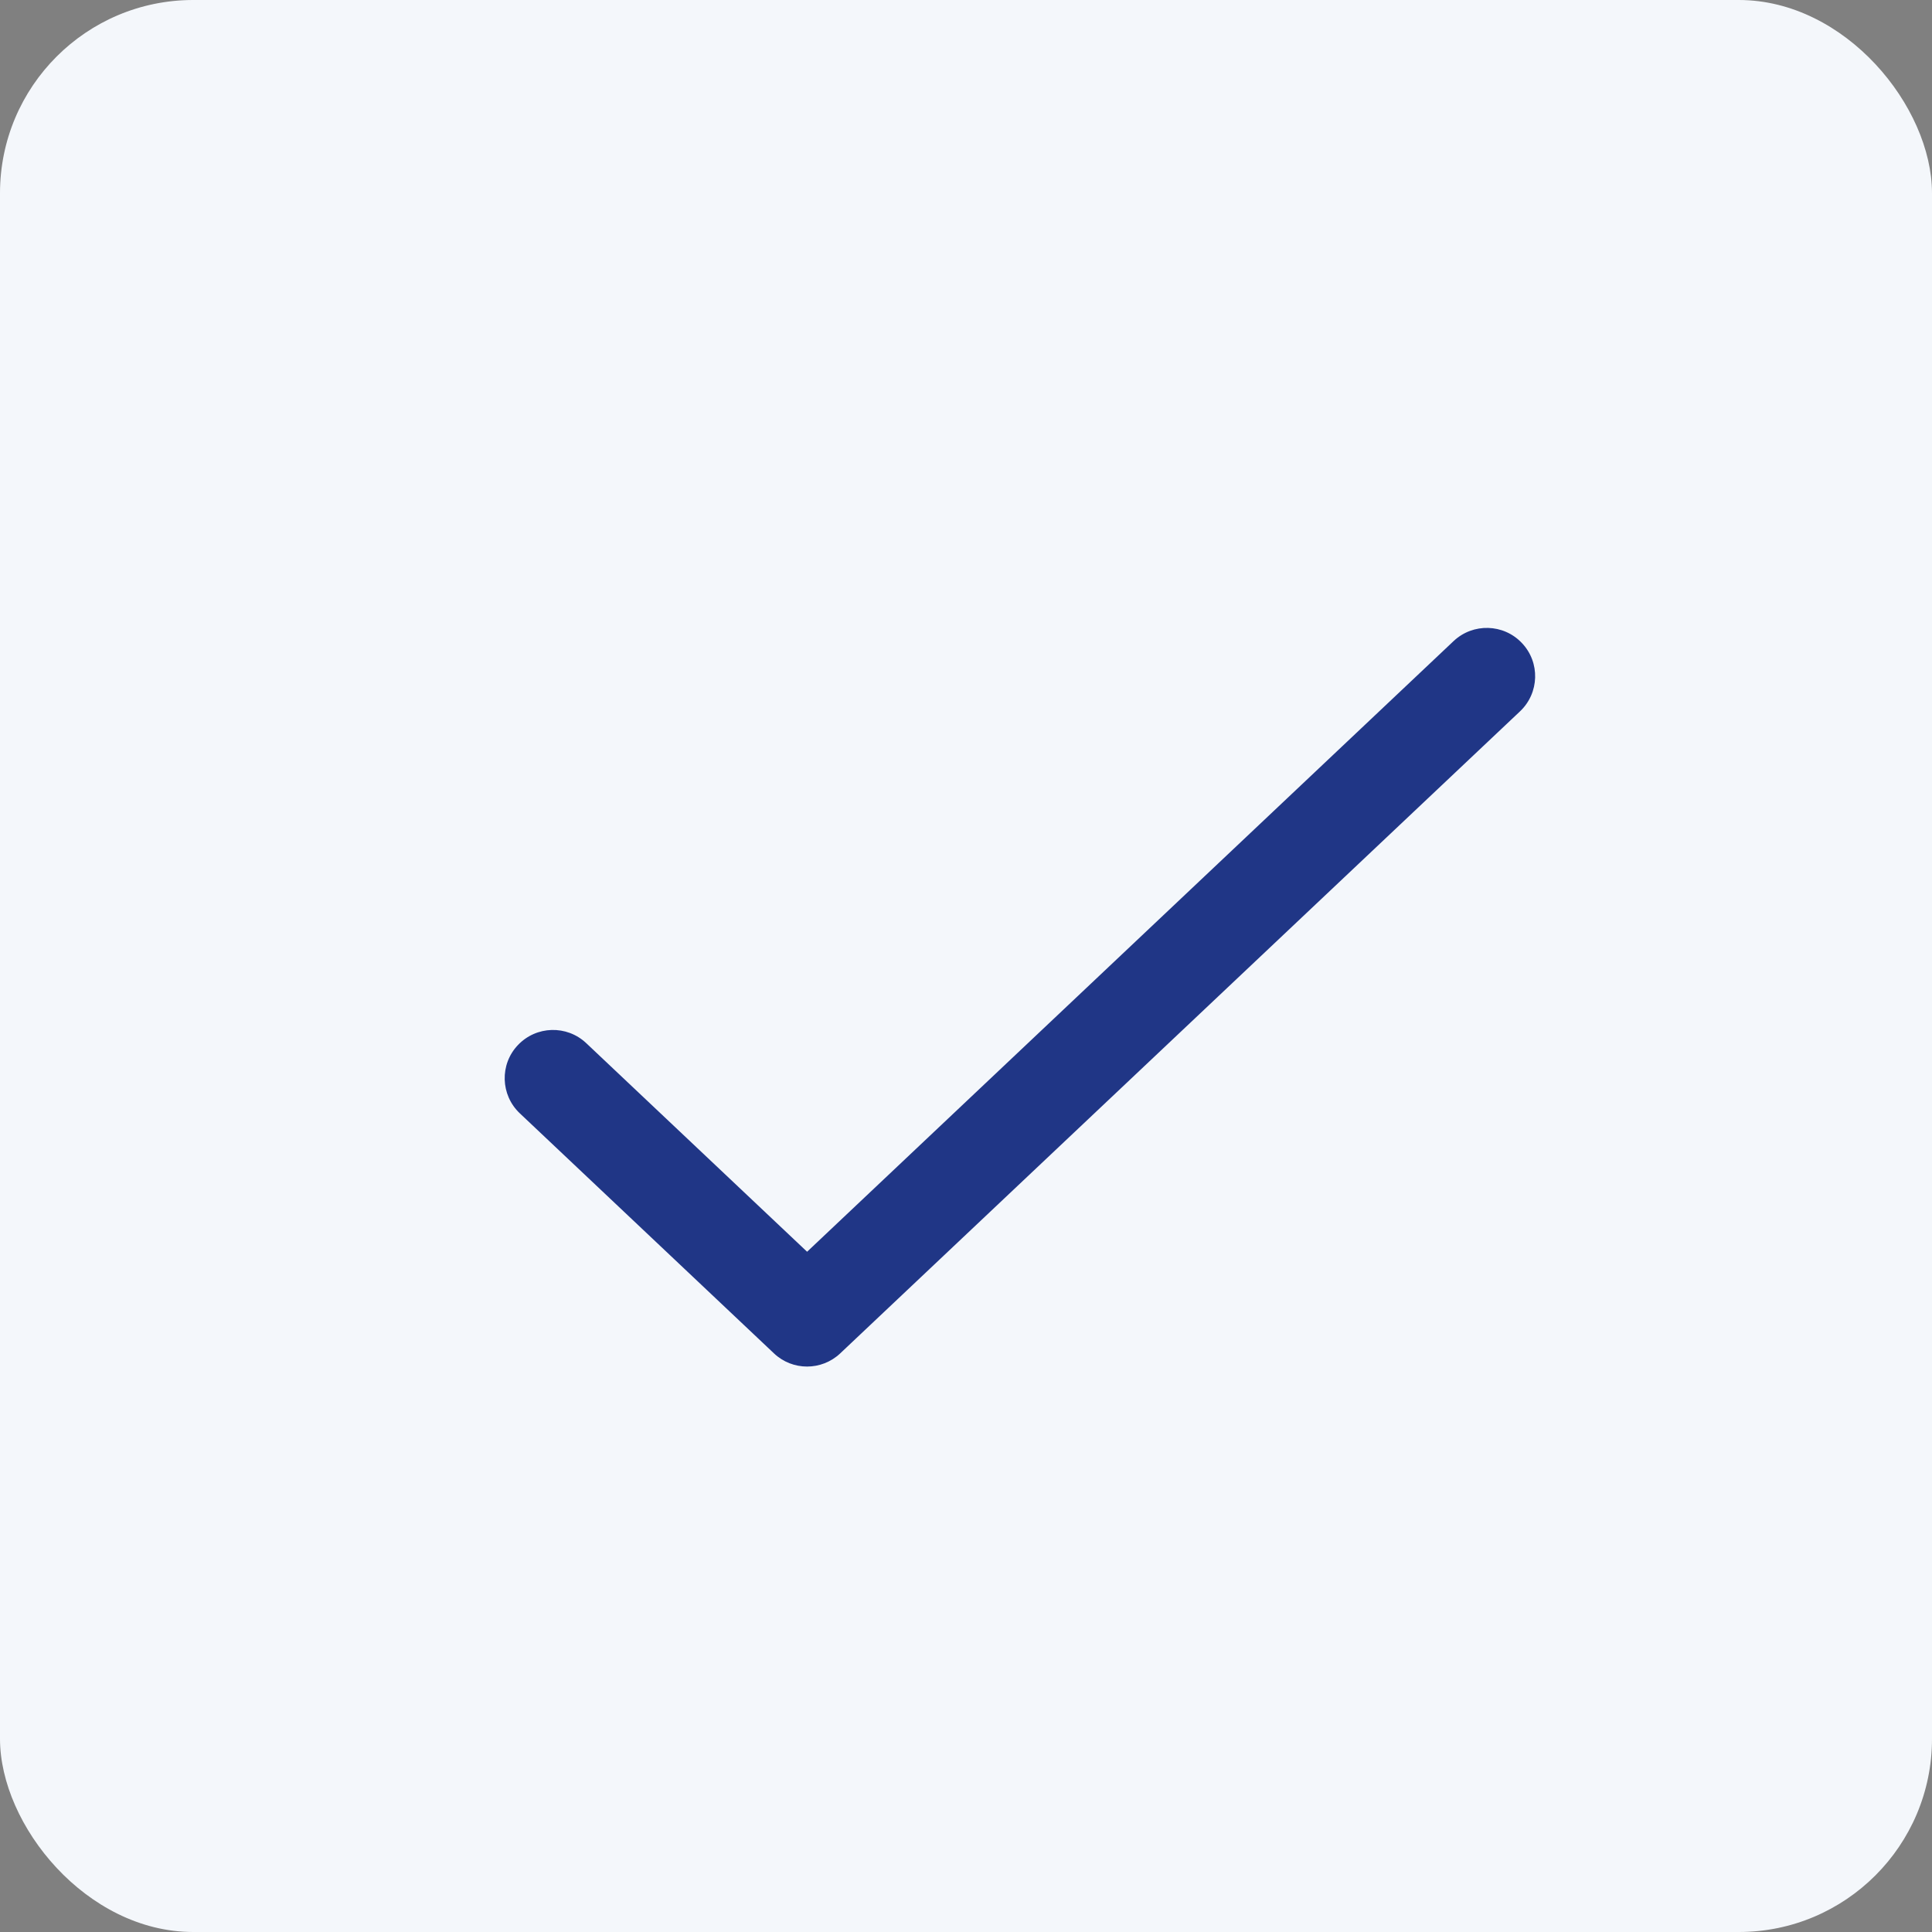 <svg width="20" height="20" viewBox="0 0 20 20" fill="none" xmlns="http://www.w3.org/2000/svg">
<rect x="0" y="0" width="20" height="20" fill="#808080" stroke="none"/>
<rect width="20" height="20" rx="2" fill="#F4F7FB"/>
<path fill-rule="evenodd" clip-rule="evenodd" d="M15.755 6.657C15.945 6.857 15.936 7.174 15.735 7.364L8.698 14.01C8.505 14.192 8.204 14.192 8.012 14.01L5.381 11.525C5.181 11.336 5.171 11.019 5.361 10.819C5.551 10.618 5.867 10.609 6.068 10.798L8.355 12.958L15.048 6.636C15.249 6.447 15.566 6.456 15.755 6.657Z" fill="#203686"/>
</svg>
